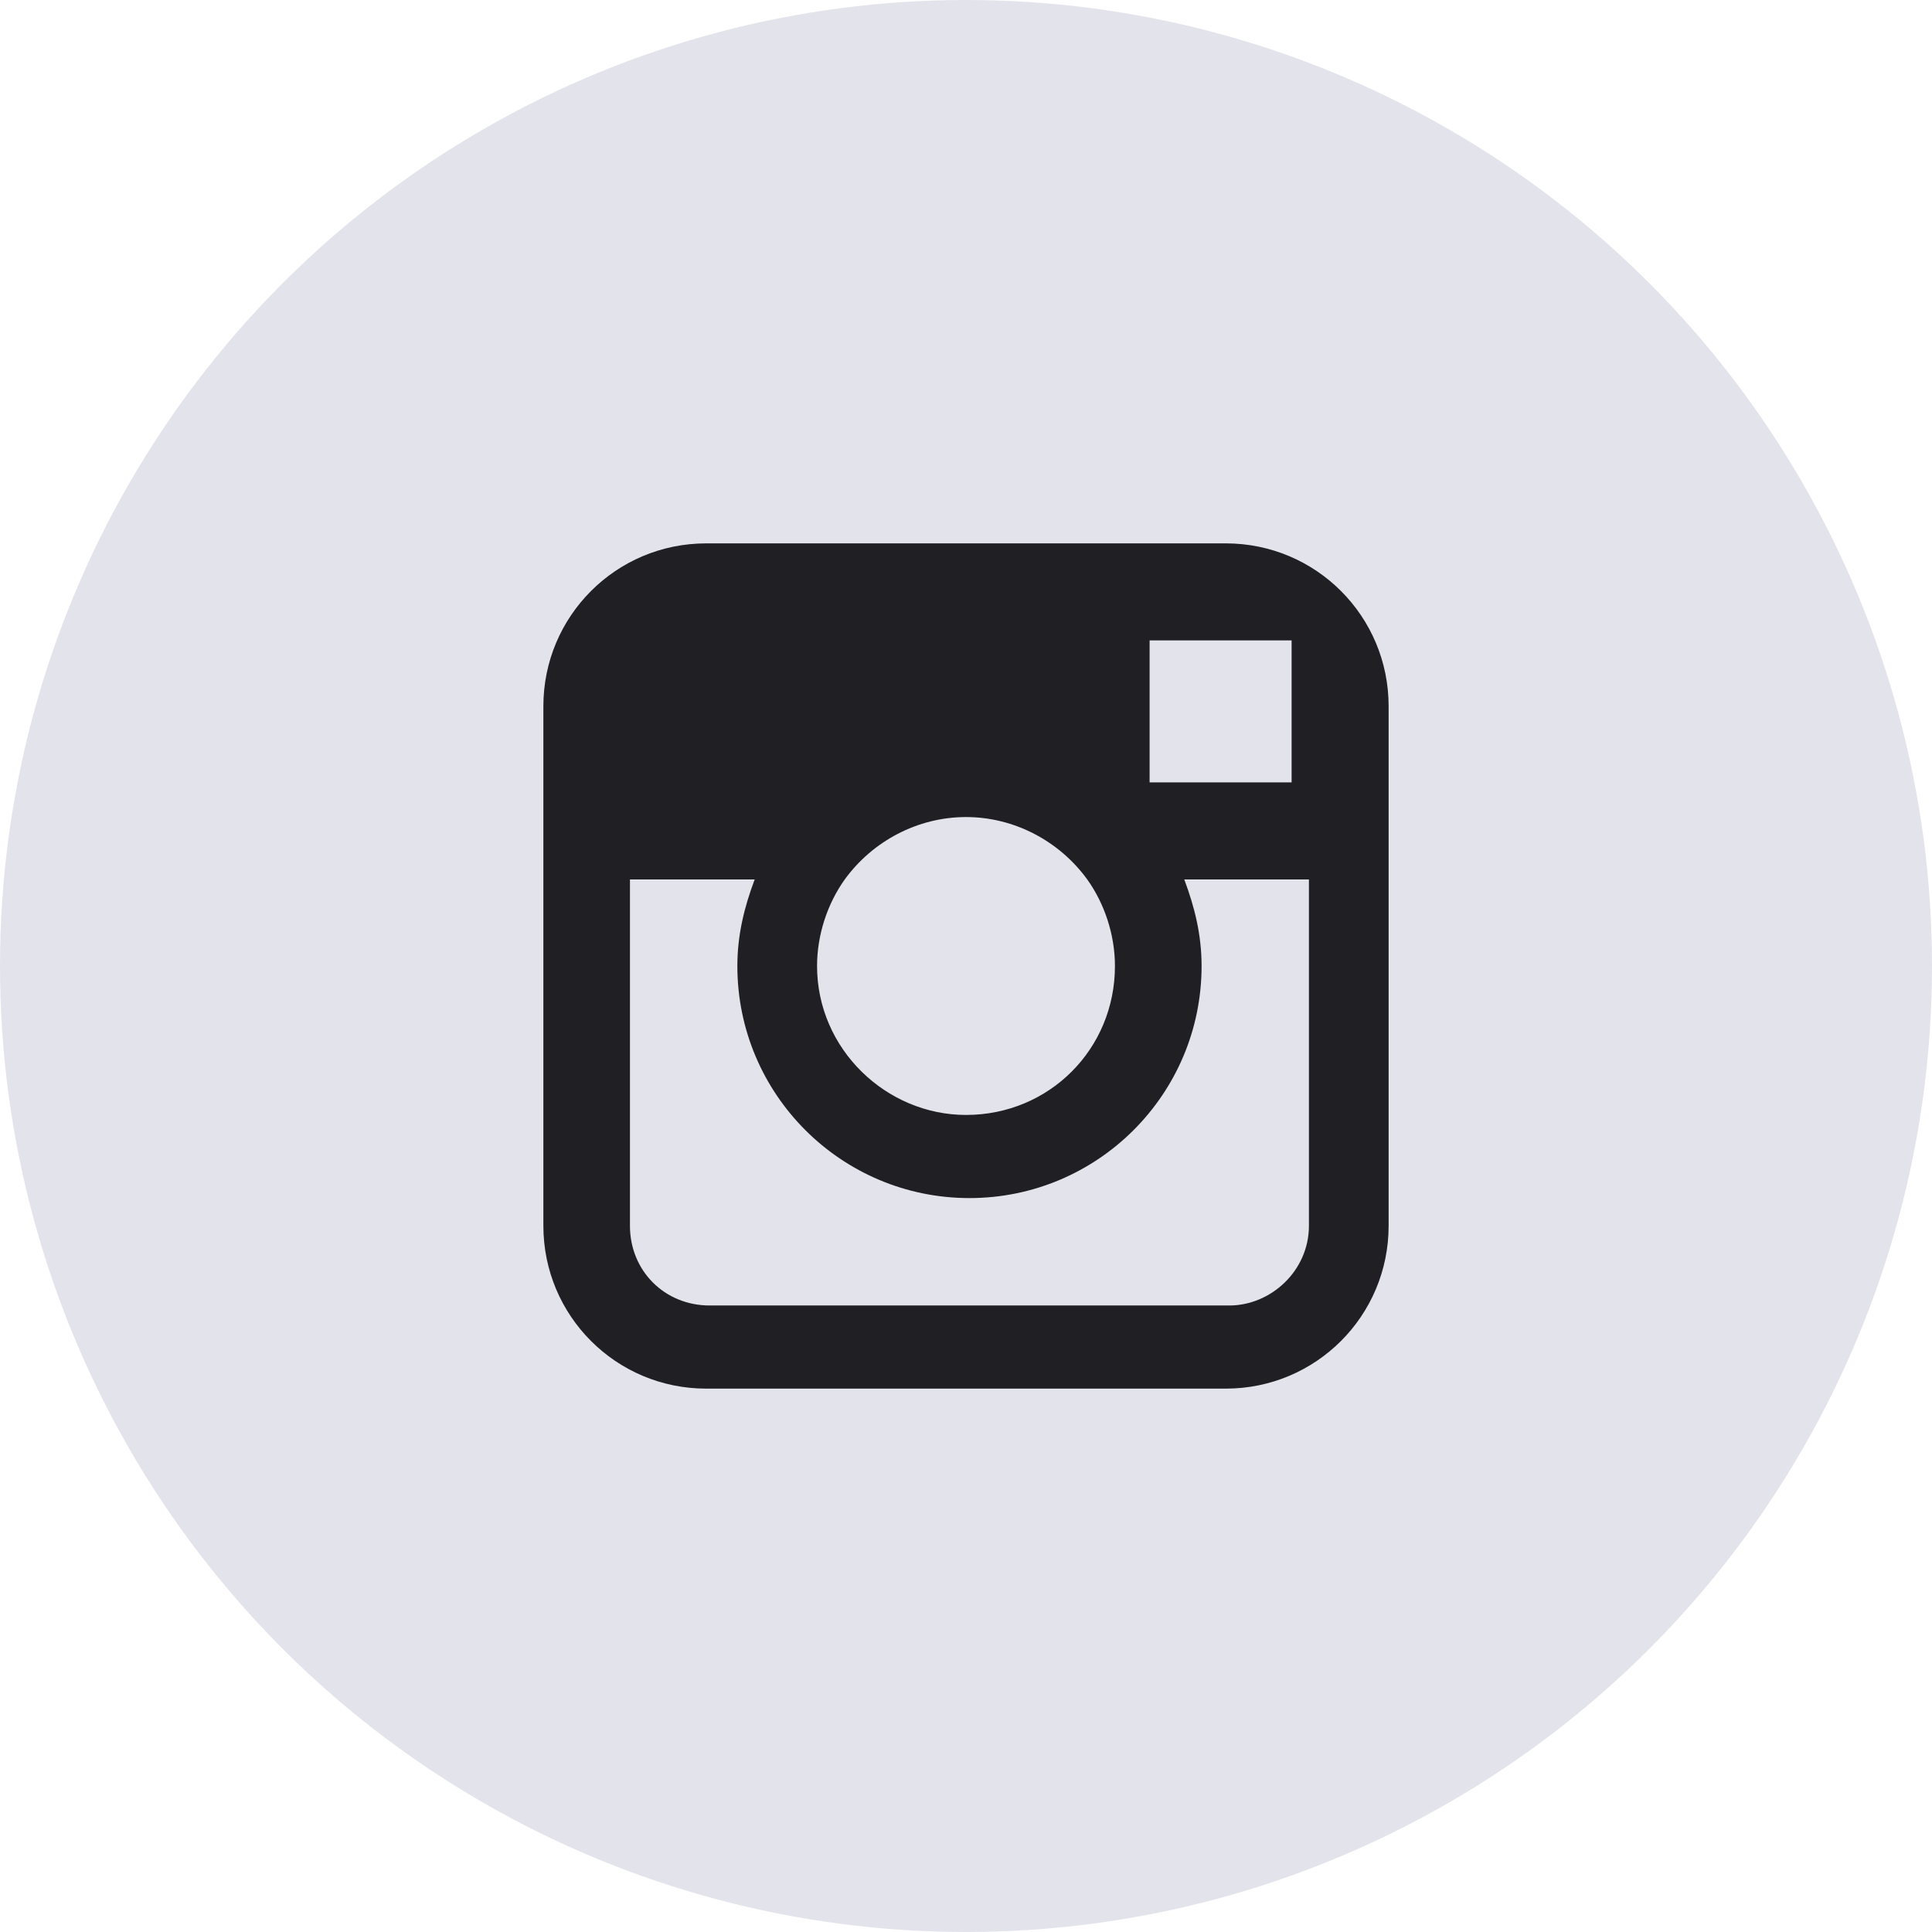 <svg width="32" height="32" viewBox="0 0 32 32" fill="none" xmlns="http://www.w3.org/2000/svg">
<circle cx="16" cy="16" r="16" fill="#E3E3EC"/>
<path fill-rule="evenodd" clip-rule="evenodd" d="M9 20.303C9 21.795 10.205 23 11.697 23H20.303C21.795 23 23 21.795 23 20.303V11.697C23 10.205 21.795 9 20.303 9H11.697C10.205 9 9 10.205 9 11.697V20.303ZM21.393 12.959V10.607H19.041V12.959H21.393ZM16 18.467C17.377 18.467 18.467 17.377 18.467 16C18.467 15.484 18.295 14.967 18.008 14.566C17.549 13.934 16.803 13.533 16 13.533C15.197 13.533 14.451 13.934 13.992 14.566C13.705 14.967 13.533 15.484 13.533 16C13.533 17.377 14.68 18.467 16 18.467ZM21.68 20.303V14.566H19.615C19.787 15.025 19.902 15.484 19.902 16C19.902 18.123 18.18 19.844 16.057 19.844C13.934 19.844 12.213 18.123 12.213 16C12.213 15.484 12.328 15.025 12.5 14.566H10.434V20.303C10.434 21.049 11.008 21.623 11.754 21.623H20.361C21.049 21.623 21.68 21.049 21.68 20.303Z" fill="#1F1F24"/>
</svg>
